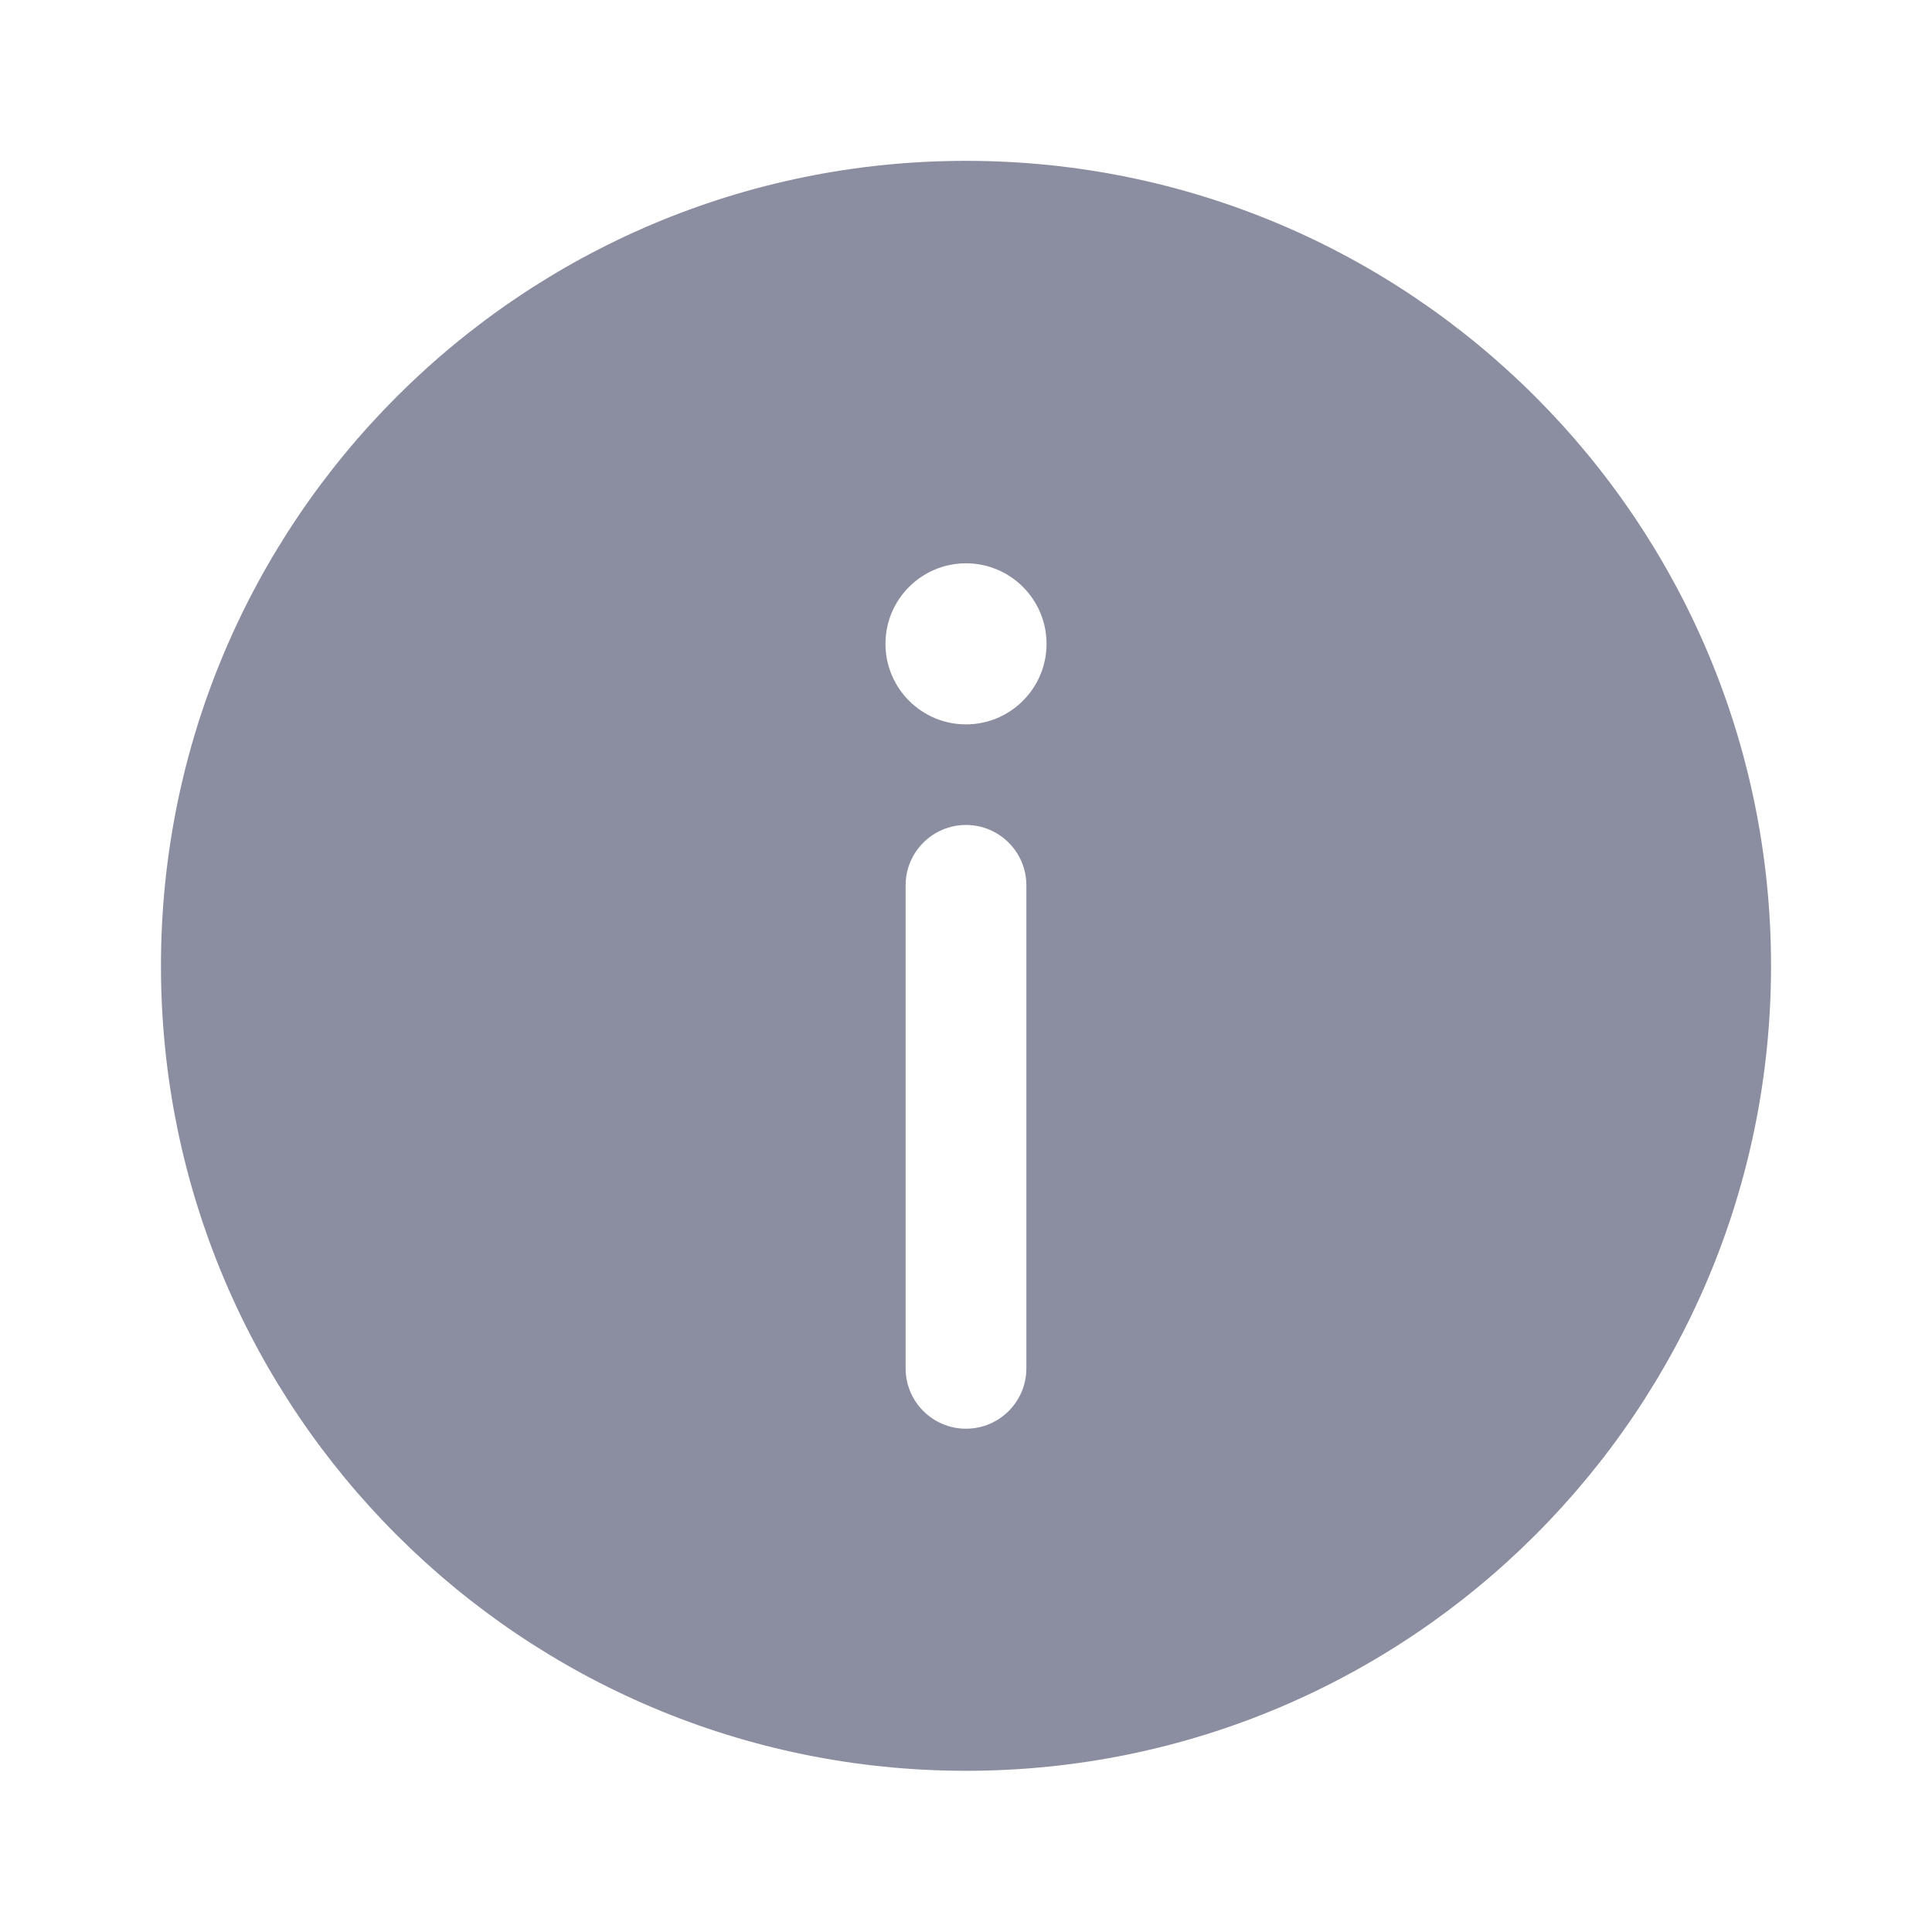 <svg width="16" height="16" viewBox="0 0 16 16" fill="none" xmlns="http://www.w3.org/2000/svg">
<g id="info-circle-svgrepo-com 1">
<path id="Vector" fill-rule="evenodd" clip-rule="evenodd" d="M14.667 7.999C14.667 11.681 11.682 14.665 8 14.665C4.318 14.665 1.333 11.681 1.333 7.999C1.333 4.317 4.318 1.332 8 1.332C11.682 1.332 14.667 4.317 14.667 7.999ZM8 11.832C8.276 11.832 8.5 11.608 8.5 11.332V7.332C8.5 7.056 8.276 6.832 8 6.832C7.724 6.832 7.5 7.056 7.5 7.332V11.332C7.5 11.608 7.724 11.832 8 11.832ZM8 4.665C8.368 4.665 8.667 4.964 8.667 5.332C8.667 5.7 8.368 5.999 8 5.999C7.632 5.999 7.333 5.7 7.333 5.332C7.333 4.964 7.632 4.665 8 4.665Z" fill="#8B8EA0"/>
</g>
</svg>
